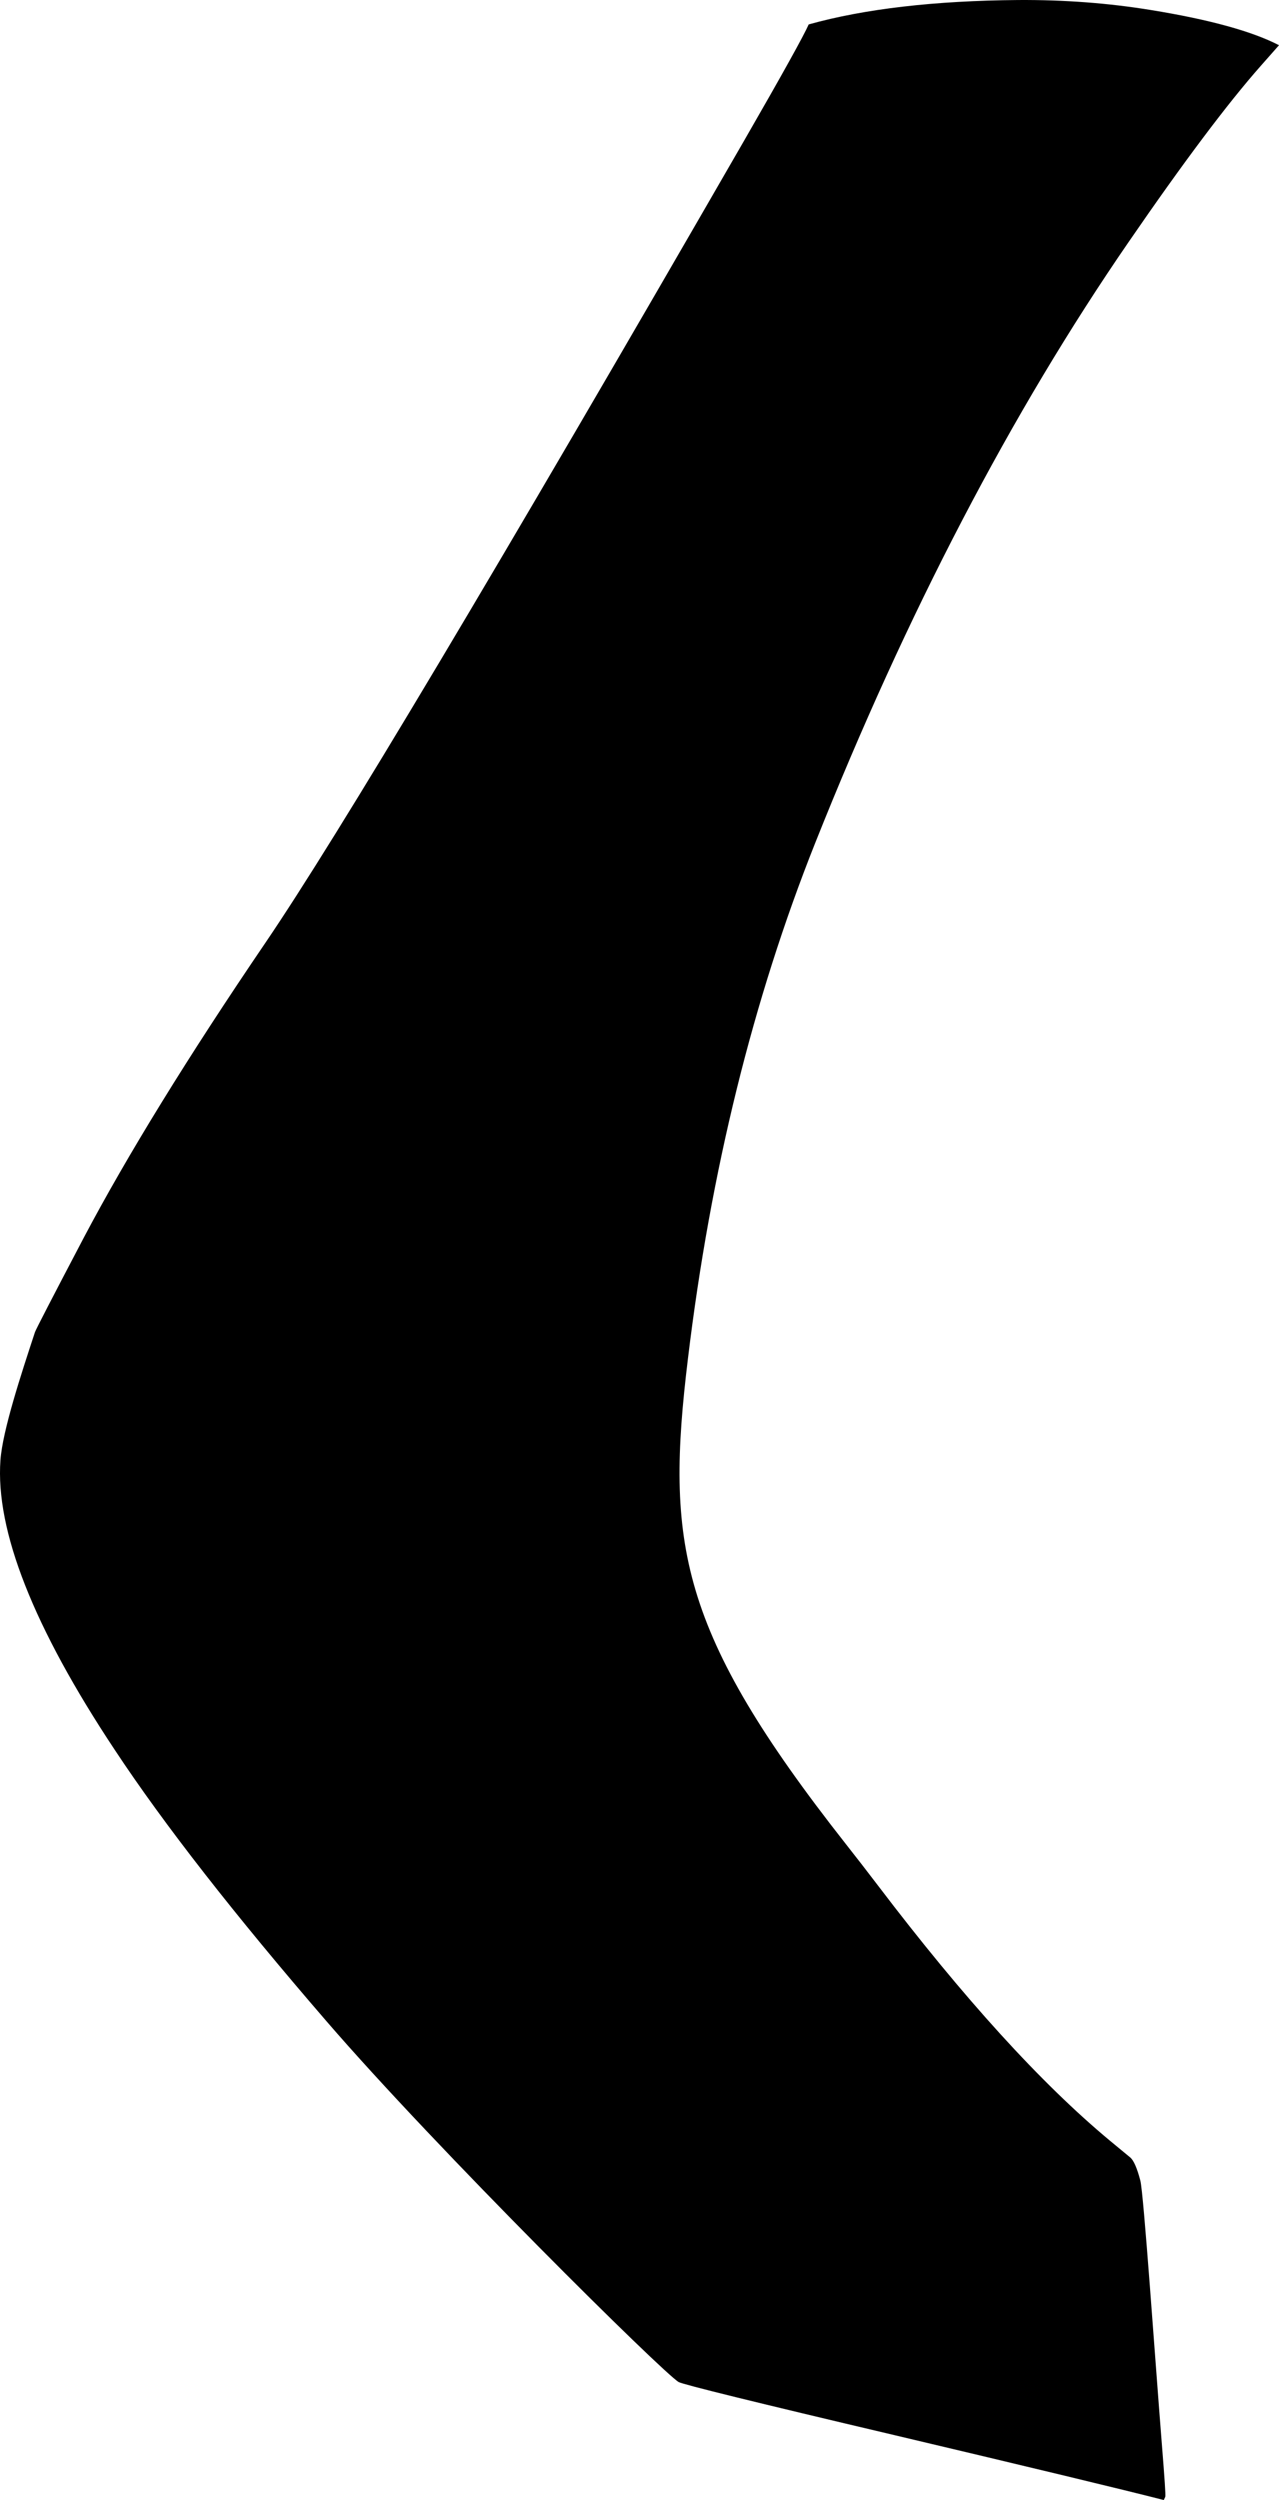 <?xml version="1.0" encoding="utf-8"?>
<!-- Generator: Adobe Illustrator 16.0.0, SVG Export Plug-In . SVG Version: 6.00 Build 0)  -->
<!DOCTYPE svg PUBLIC "-//W3C//DTD SVG 1.1//EN" "http://www.w3.org/Graphics/SVG/1.1/DTD/svg11.dtd">
<svg version="1.1" id="Layer_1" xmlns="http://www.w3.org/2000/svg" xmlns:xlink="http://www.w3.org/1999/xlink" x="0px" y="0px"
	 width="519.879px" height="1015.859px" viewBox="0 0 519.879 1015.859" enable-background="new 0 0 519.879 1015.859"
	 xml:space="preserve">
<path d="M519.879,18.374l-7.392,8.372l0,0c-13.555,15.332-31.461,39.195-53.729,71.591
	c-47.688,69.271-90.129,150.669-127.439,244.291c-25.209,63.345-42.483,133.155-51.696,209.49
	c-9.082,74.883-3.9,110.553,64.012,196.953c4.457,5.67,8.887,11.36,13.25,17.104c34.803,45.791,66.235,80.353,94.244,103.646l0,0
	l8.358,6.901l0,0c1.349,1.193,2.73,4.32,4.029,9.316c1.354,5.209,5.896,71.367,8.744,107.061
	c1.104,13.824,1.606,20.996,1.396,21.451c-0.215,0.457-0.397,0.853-0.613,1.307c-17.196-4.396-53.745-13.182-109.62-26.403
	c-56.617-13.34-85.791-20.539-87.551-21.533c-6.033-3.412-98.334-94.666-143.188-146.648
	c-37.259-43.131-65.938-79.811-86.076-110.295C13.555,661.158-1.879,621.906,0.181,593.326c0.862-12.002,8.404-34.931,14.02-51.992
	c0.362-1.105,7.011-13.967,19.913-38.529c17.579-33.261,42.162-73.243,73.883-119.884c29.128-42.849,93.913-151.426,194.392-325.635
	c15.617-27.1,24.356-42.876,26.326-47.362c22.762-6.351,51.161-9.635,85.229-9.916c18.609-0.11,36.611,1.242,53.84,4.06
	C491.6,7.935,508.934,12.715,519.879,18.374L519.879,18.374"/>
</svg>
